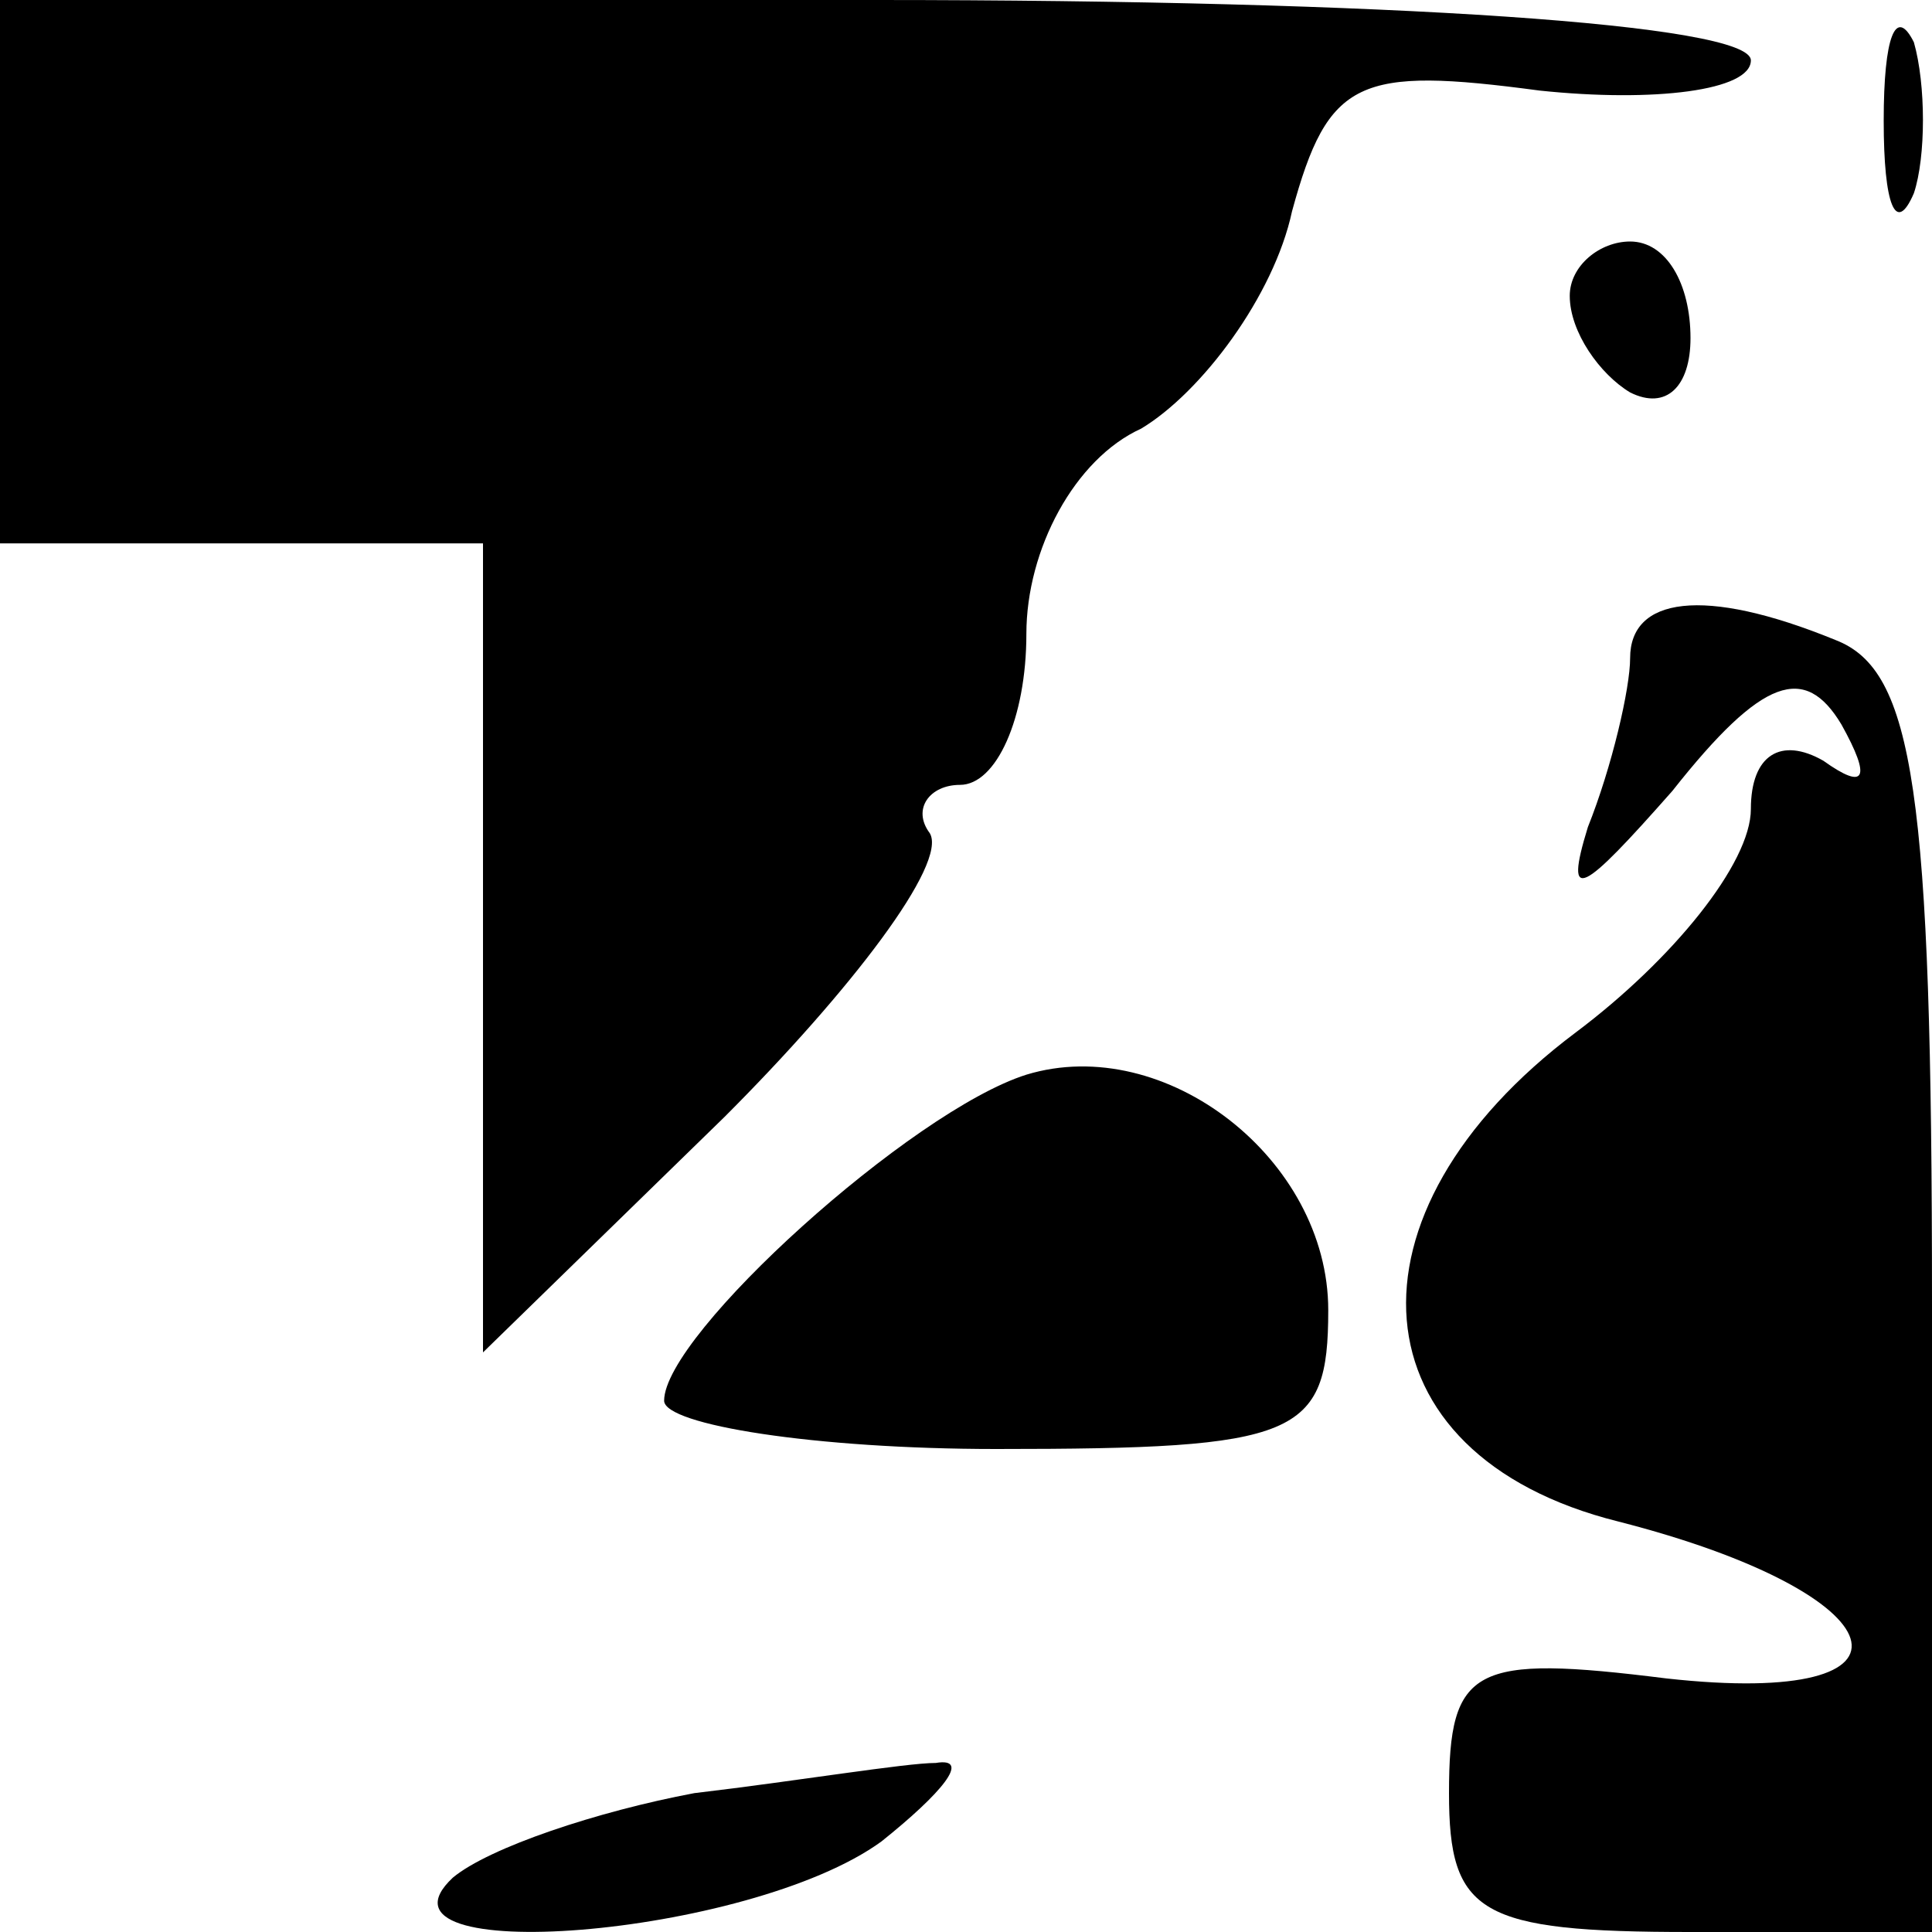 <?xml version="1.0" standalone="no"?>
<!DOCTYPE svg PUBLIC "-//W3C//DTD SVG 20010904//EN"
 "http://www.w3.org/TR/2001/REC-SVG-20010904/DTD/svg10.dtd">
<svg version="1.0" xmlns="http://www.w3.org/2000/svg"
 width="32pt" height="32pt" viewBox="0 0 32 32"
 preserveAspectRatio="xMidYMid meet">
<g transform="translate(0,32) scale(0.1,-0.1)"
fill="#000000" stroke="none">
<path fill="#000000" stroke="none" d="M0 275 l0 -45 40 0 40 0 0 -67 0 -67
40 39 c21 21 37 42 34 47 -3 4 0 8 5 8 6 0 11 11 11 25 0 14 8 29 19 34 10 6
22 22 25 36 6 22 11 24 41 20 19 -2 35 0 35 5 0 6 -60 10 -145 10 l-145 0 0
-45z"/>
<path fill="#000000" stroke="none" d="M312 300 c0 -14 2 -19 5 -12 2 6 2 18
0 25 -3 6 -5 1 -5 -13z"/>
<path fill="#000000" stroke="none" d="M260 271 c0 -6 5 -13 10 -16 6 -3 10 1
10 9 0 9 -4 16 -10 16 -5 0 -10 -4 -10 -9z"/>
<path fill="#000000" stroke="none" d="M270 211 c0 -5 -3 -18 -7 -28 -4 -13
-1 -11 14 6 15 19 22 21 28 11 5 -9 4 -11 -3 -6 -7 4 -12 1 -12 -8 0 -9 -13
-25 -29 -37 -40 -30 -37 -70 7 -81 47 -12 53 -31 8 -26 -32 4 -36 2 -36 -19 0
-20 5 -23 40 -23 l40 0 0 104 c0 85 -3 105 -16 110 -22 9 -34 7 -34 -3z"/>
<path fill="#000000" stroke="none" d="M170 142 c-19 -6 -60 -43 -60 -54 0 -4
25 -8 55 -8 50 0 55 2 55 23 0 25 -27 46 -50 39z"/>
<path fill="#000000" stroke="none" d="M115 23 c-16 -3 -34 -9 -40 -14 -16
-15 49 -10 71 6 10 8 15 14 9 13 -5 0 -23 -3 -40 -5z"/>
</g>
</svg>
